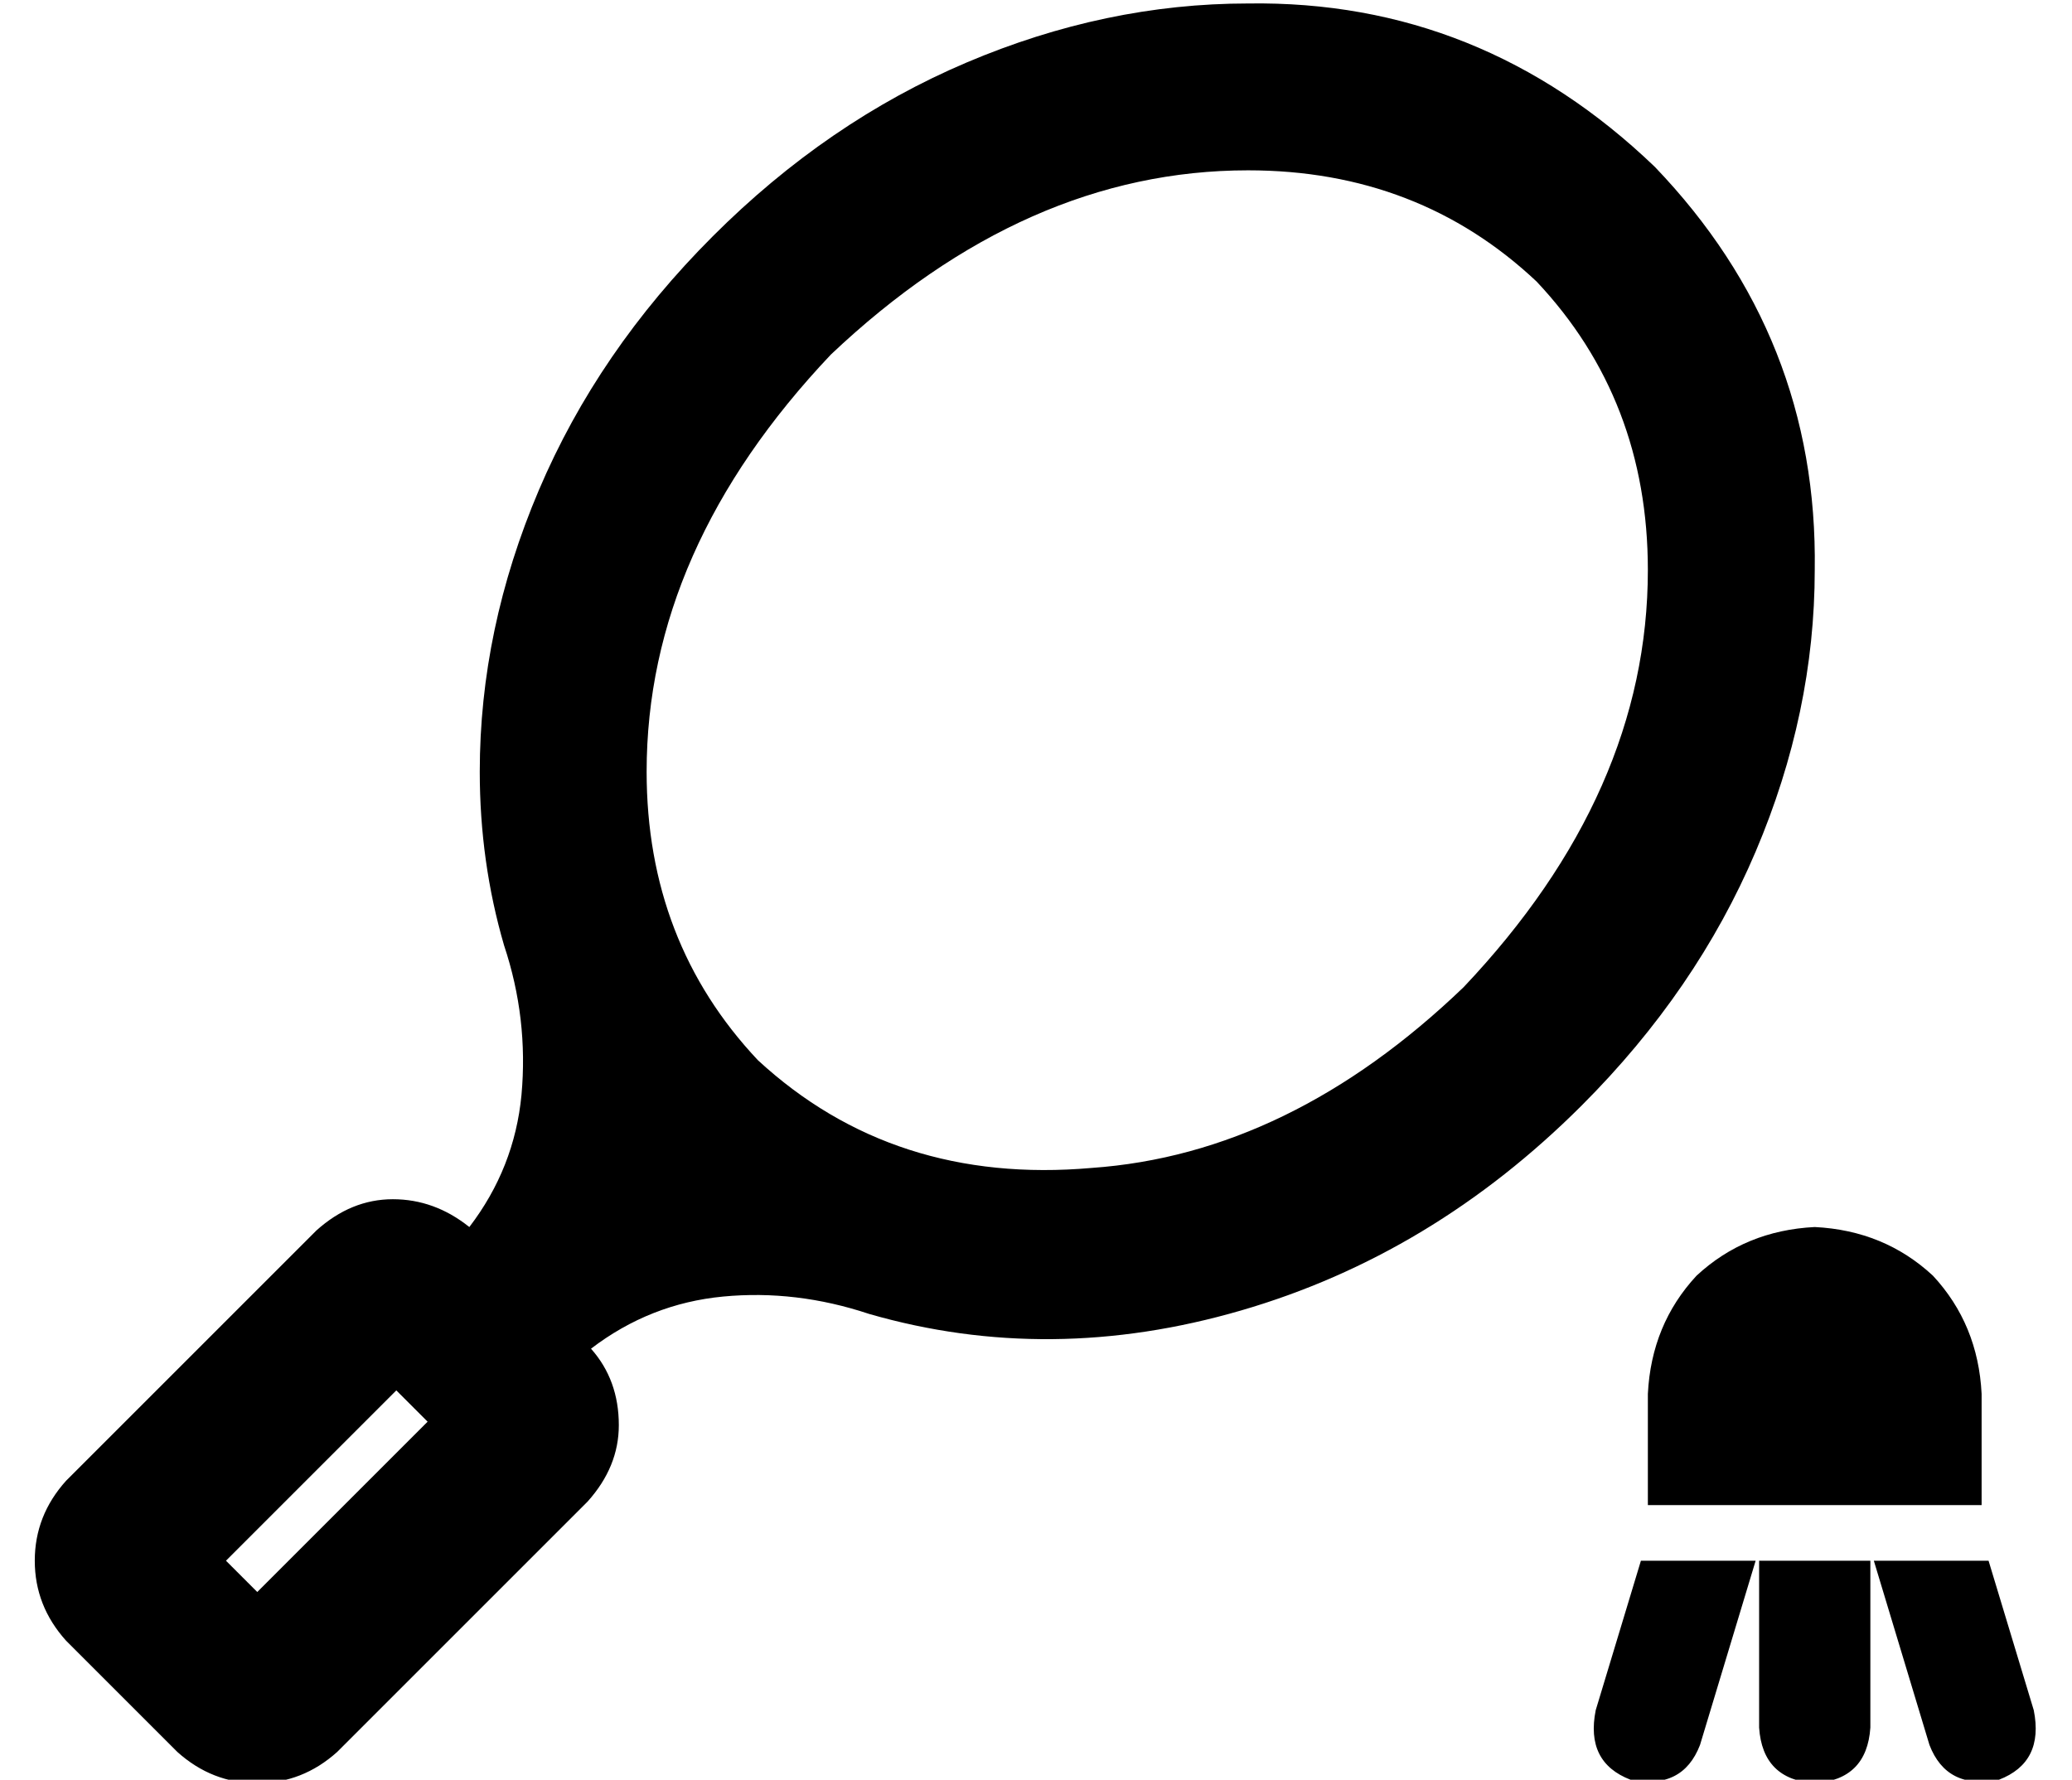 <?xml version="1.0" standalone="no"?>
<!DOCTYPE svg PUBLIC "-//W3C//DTD SVG 1.1//EN" "http://www.w3.org/Graphics/SVG/1.1/DTD/svg11.dtd" >
<svg xmlns="http://www.w3.org/2000/svg" xmlns:xlink="http://www.w3.org/1999/xlink" version="1.1" viewBox="-10 -40 596 512">
   <path fill="currentColor"
d="M229 62q-53 56 -53 120q0 49 32 83q39 36 96 31q57 -4 107 -52q53 -56 53 -120q0 -49 -32 -83q-34 -32 -83 -32q-64 0 -120 53v0zM195 28q33 -33 73 -50v0v0q40 -17 81 -17q67 -1 117 47q47 49 46 116q0 41 -17 81t-50 73q-43 43 -98 59t-107 1q-21 -7 -42 -5t-38 15
q8 9 8 22q0 12 -9 22l-72 72v0q-10 9 -23 9t-23 -9l-32 -32v0q-9 -10 -9 -23t9 -23l72 -72v0q10 -9 22 -9t22 8q13 -17 15 -38q2 -22 -5 -43q-7 -24 -7 -50q0 -41 17 -81t50 -73v0zM104 360l-49 49l49 -49l-49 49l9 9v0l49 -49v0l-9 -9v0zM512 313q20 1 34 14v0v0
q13 14 14 34v32v0h-96v0v-32v0q1 -20 14 -34q14 -13 34 -14v0zM462 409h33h-33h33l-16 53v0q-5 13 -20 10q-13 -5 -10 -20l13 -43v0zM496 409h32h-32h32v48v0q-1 15 -16 16q-15 -1 -16 -16v-48v0zM529 409h33h-33h33l13 43v0q3 15 -10 20q-15 3 -20 -10l-16 -53v0z" />
</svg>
